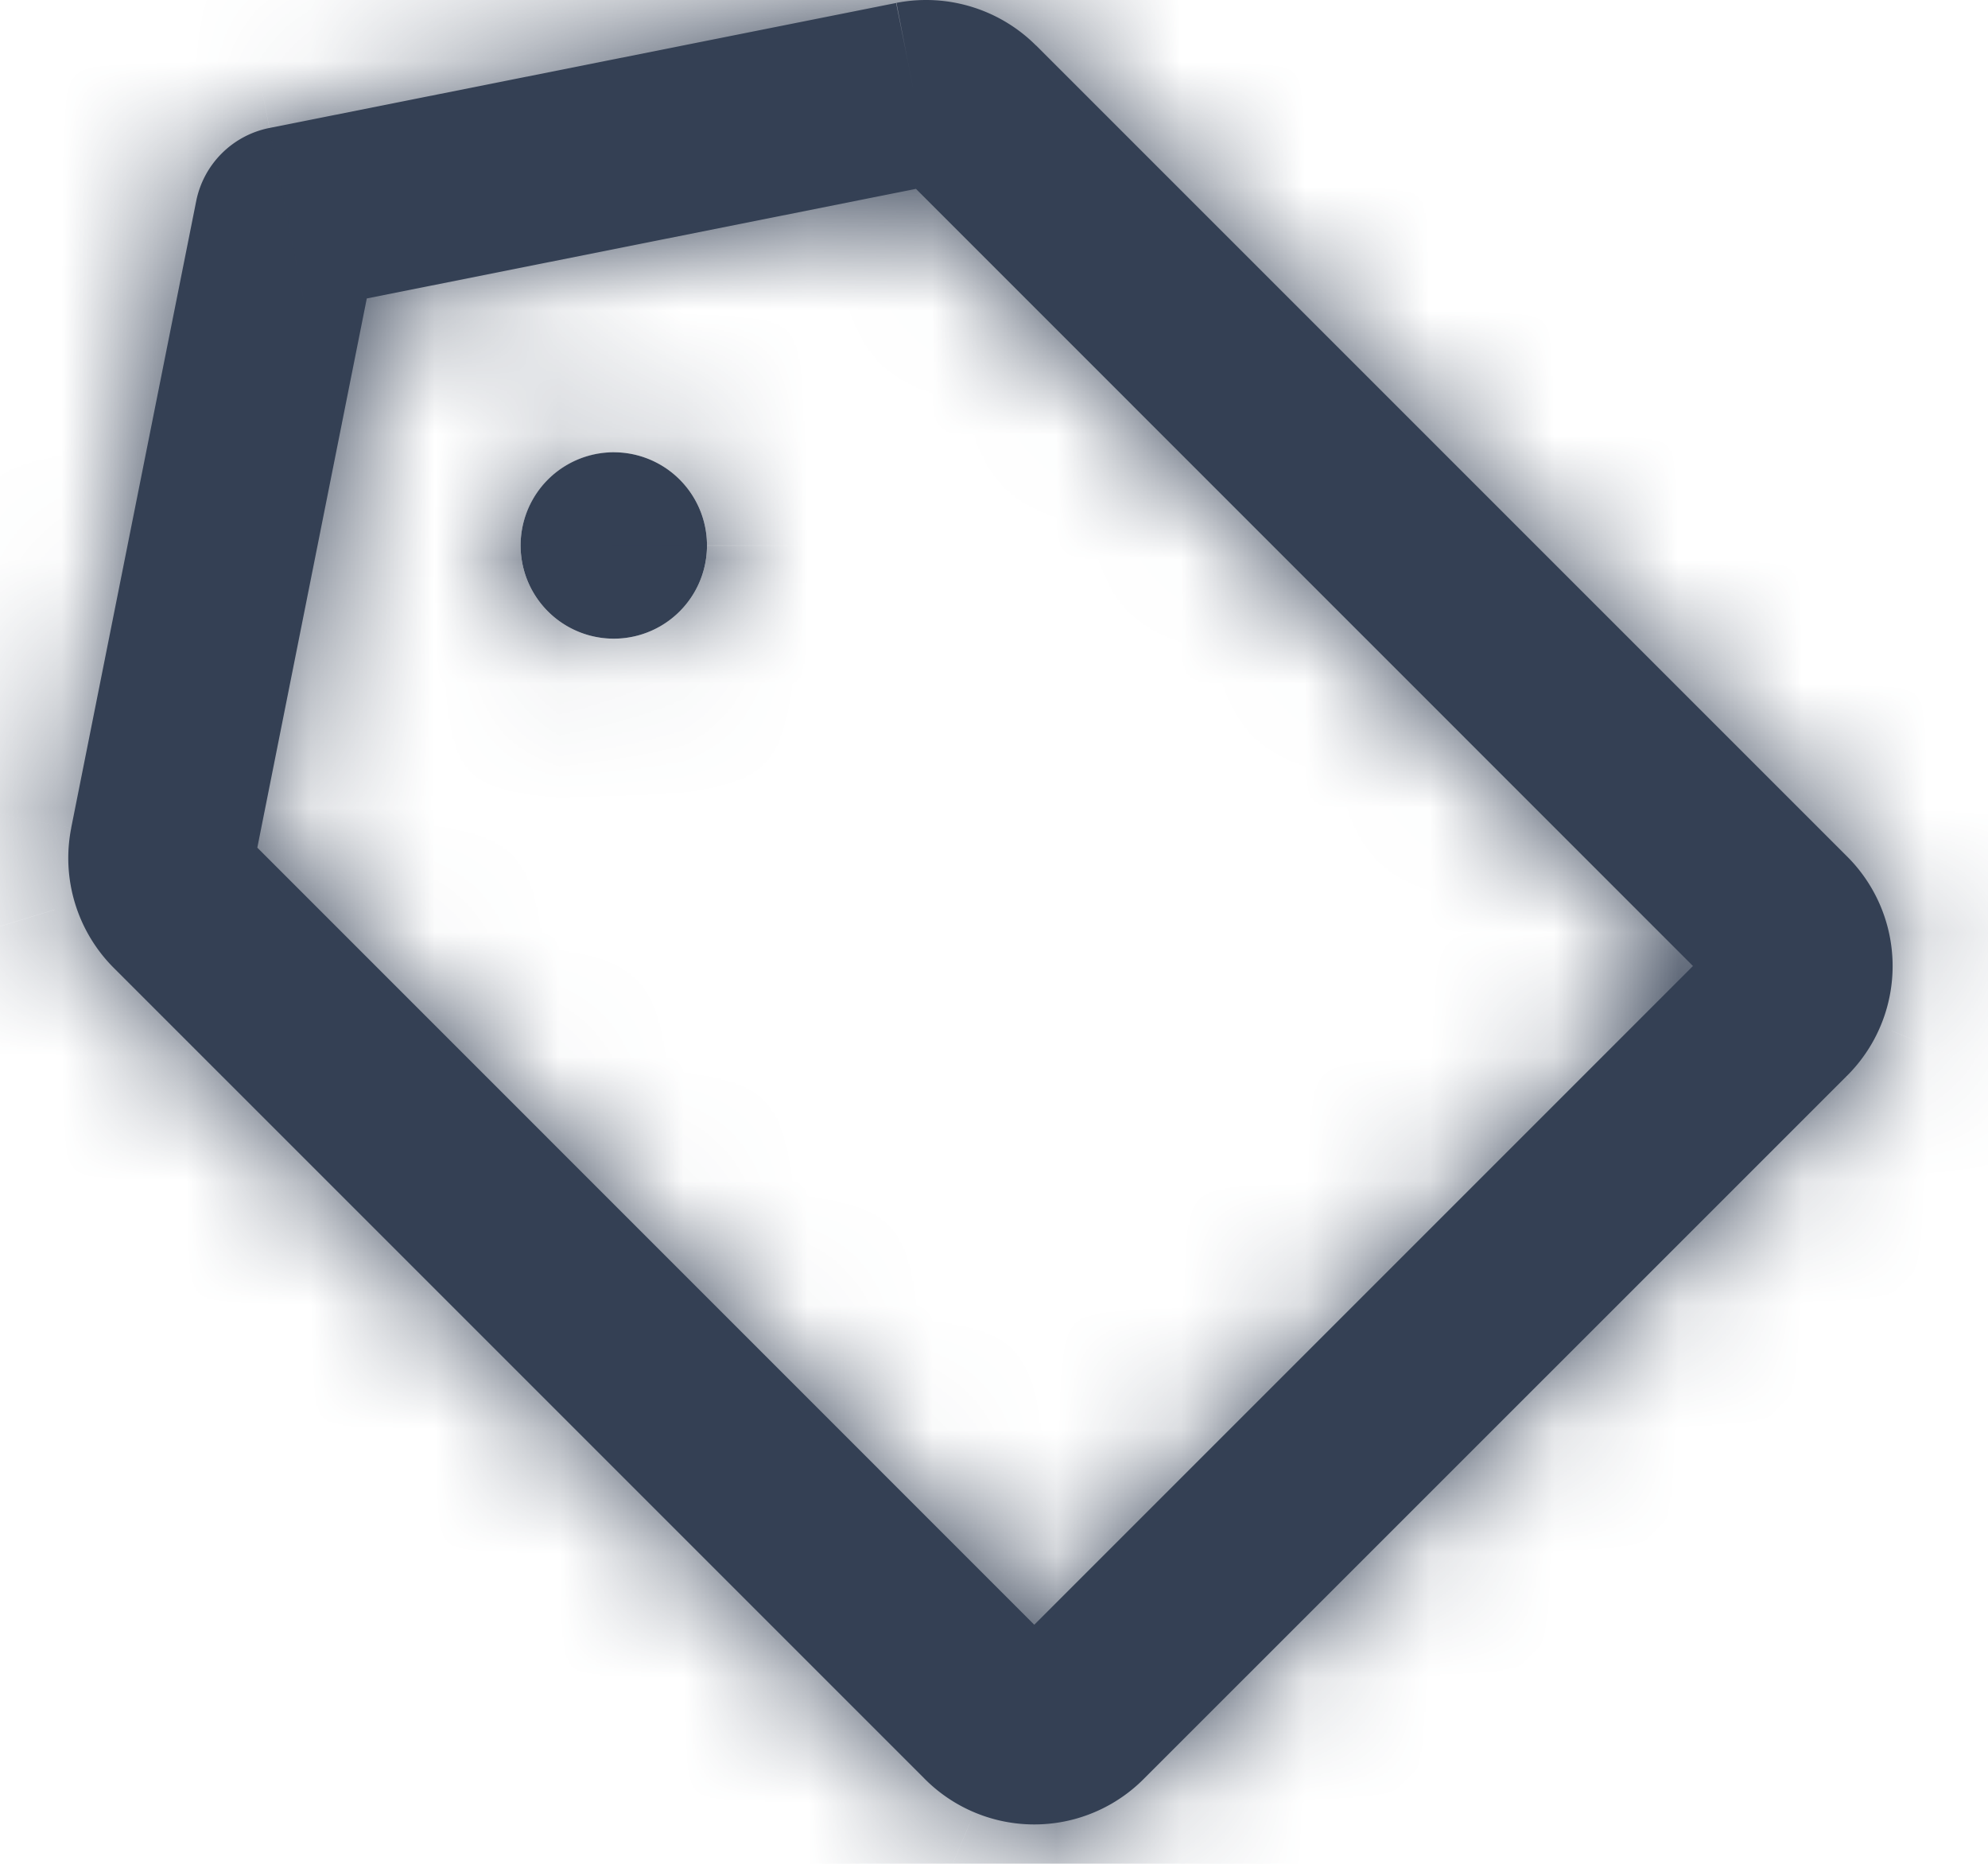 <svg width="16" height="15" fill="none" xmlns="http://www.w3.org/2000/svg"><mask id="a" fill="#fff"><path fill-rule="evenodd" clip-rule="evenodd" d="M7.82.055a1.25 1.25 0 00-.605-.032l.144.736-.147-.735L2.168 1.03a.75.75 0 00-.589.589L.573 6.663v.002A1.25 1.25 0 00.916 7.79l6.522 6.522a1.243 1.243 0 001.772 0l5.652-5.651a1.245 1.245 0 000-1.772L8.34.367h-.001A1.25 1.25 0 007.82.055zm5.806 7.72L7.372 1.52l-4.42.882-.881 4.42 6.253 6.254 5.302-5.302zM5.69 4.39a.75.75 0 11-1.5 0 .75.75 0 011.5 0z"/></mask><path fill-rule="evenodd" clip-rule="evenodd" d="M7.82.055a1.25 1.25 0 00-.605-.032l.144.736-.147-.735L2.168 1.03a.75.75 0 00-.589.589L.573 6.663v.002A1.25 1.25 0 00.916 7.79l6.522 6.522a1.243 1.243 0 001.772 0l5.652-5.651a1.245 1.245 0 000-1.772L8.34.367h-.001A1.25 1.25 0 007.82.055zm5.806 7.72L7.372 1.52l-4.42.882-.881 4.42 6.253 6.254 5.302-5.302zM5.69 4.39a.75.75 0 11-1.5 0 .75.75 0 011.5 0z" fill="#344054"/><path d="M7.215.023l-.289-1.472-1.472.288.288 1.473L7.215.023zm.605.032l.438-1.435L7.82.055zm-.461.704l-1.471.294L8.83.47 7.359.76zM7.212.024l1.47-.294-.293-1.47-1.47.293.293 1.47zM2.168 1.03l.294 1.471-.294-1.47zm-.589.589l1.471.293-1.47-.293zM.573 6.663l-.298 1.47 1.475.298.294-1.475-1.47-.293zm0 0l.298-1.47-1.48-.3-.29 1.481 1.472.289zm0 .002l1.472.288-1.472-.288zm.03.606l-1.434.438 1.435-.438zm.313.519l-1.06 1.06v.001L.916 7.79zm0 0l1.061-1.06v-.001L.916 7.79zm6.522 6.522l1.069-1.053-.008-.007-1.06 1.06zm.404.274l-.582 1.382.582-1.383zm.965 0l-.582-1.383.582 1.383zm.403-.274l-1.06-1.06-.008.007 1.068 1.053zm5.652-5.651l-1.053-1.069-.008.008 1.06 1.06zm.273-.403l-1.383-.582 1.383.582zm0-.966l1.382-.582-1.382.582zm-.273-.403L13.8 7.95l.008.008 1.053-1.068zM8.34.367l-1.062 1.06L8.34.368zm-.001 0L9.4-.693 8.34.366zM7.372 1.52L8.433.461l-.567-.568-.787.157.293 1.471zm6.254 6.254l1.06 1.06 1.061-1.06-1.06-1.06-1.06 1.06zM2.952 2.403L2.66.933l-.982.195-.196.982 1.471.293zm-.881 4.42L.6 6.53l-.157.787.567.567 1.06-1.06zm6.253 6.254l-1.06 1.06 1.06 1.061 1.06-1.06-1.06-1.061zM7.503 1.495a.25.25 0 01-.121-.006l.876-2.869a2.75 2.75 0 00-1.332-.069l.577 2.944zM8.83.471l-.144-.736-2.945.577.145.736L8.83.47zM5.74.317l.147.736L8.83.466 8.683-.27 5.74.317zM2.46 2.501l5.044-1.006-.587-2.942L1.875-.441l.587 2.942zm.59-.589a.75.75 0 01-.59.59L1.876-.442A2.25 2.25 0 00.108 1.325l2.942.587zM2.043 6.956L3.05 1.912.108 1.325-.898 6.37l2.942.587zM.275 8.133l.596-2.94-.596 2.94zm1.77-1.18v-.002l-2.944-.577v.003l2.944.576zm-.007-.12a.25.25 0 01.007.12L-.9 6.377c-.087.443-.064.9.068 1.332l2.87-.877zm-.062-.104a.25.25 0 01.062.103L-.83 7.71c.132.431.368.823.687 1.142l2.12-2.122zm0 0L-.144 8.85l2.12-2.122zM8.5 13.252L1.977 6.73-.144 8.85l6.522 6.523 2.121-2.121zm-.075-.049c.03.013.06.032.083.056L6.37 15.365c.254.258.556.463.89.603l1.164-2.765zm-.1-.02c.034 0 .068.007.1.02L7.26 15.968a2.74 2.74 0 001.064.215v-3zm-.1.02a.257.257 0 01.1-.02v3c.366 0 .728-.073 1.065-.215l-1.164-2.765zm-.082.056a.259.259 0 01.083-.056l1.164 2.765a2.74 2.74 0 00.89-.603L8.141 13.26zM13.8 7.6l-5.652 5.652 2.122 2.121 5.651-5.652-2.121-2.12zm-.049.076a.255.255 0 01.057-.084l2.106 2.137c.257-.254.462-.556.602-.89l-2.765-1.163zm-.02.099c0-.034.007-.068.02-.1l2.765 1.164c.142-.337.215-.698.215-1.064h-3zm.02.1a.255.255 0 01-.02-.1h3c0-.366-.073-.728-.215-1.065l-2.765 1.164zm.057.082a.255.255 0 01-.057-.083l2.765-1.164a2.746 2.746 0 00-.602-.89l-2.106 2.137zm-6.53-6.53L13.8 7.95l2.121-2.122L9.4-.694 7.28 1.428zm-.001 0L9.4-.693l-2.123 2.12zm.104.062a.25.25 0 01-.104-.062L9.4-.693a2.75 2.75 0 00-1.142-.687l-.876 2.87zm-1.07 1.093l6.253 6.254 2.122-2.122L8.433.461 6.312 2.582zM3.246 3.874l4.42-.882L7.079.05l-4.42.882.587 2.942zm.296 3.243l.881-4.42-2.942-.587L.6 6.53l2.942.587zm5.843 4.9L3.13 5.762 1.01 7.883l6.254 6.254 2.12-2.12zm3.18-5.303l-5.301 5.302 2.12 2.121 5.303-5.301-2.122-2.122zM4.94 6.641a2.25 2.25 0 002.25-2.25h-3a.75.75 0 01.75-.75v3zM2.69 4.39a2.25 2.25 0 002.25 2.25v-3a.75.75 0 01.75.75h-3zm2.25-2.25a2.25 2.25 0 00-2.25 2.25h3a.75.75 0 01-.75.75v-3zm2.25 2.25a2.25 2.25 0 00-2.25-2.25v3a.75.75 0 01-.75-.75h3z" fill="#344054" mask="url(#a)"/></svg>